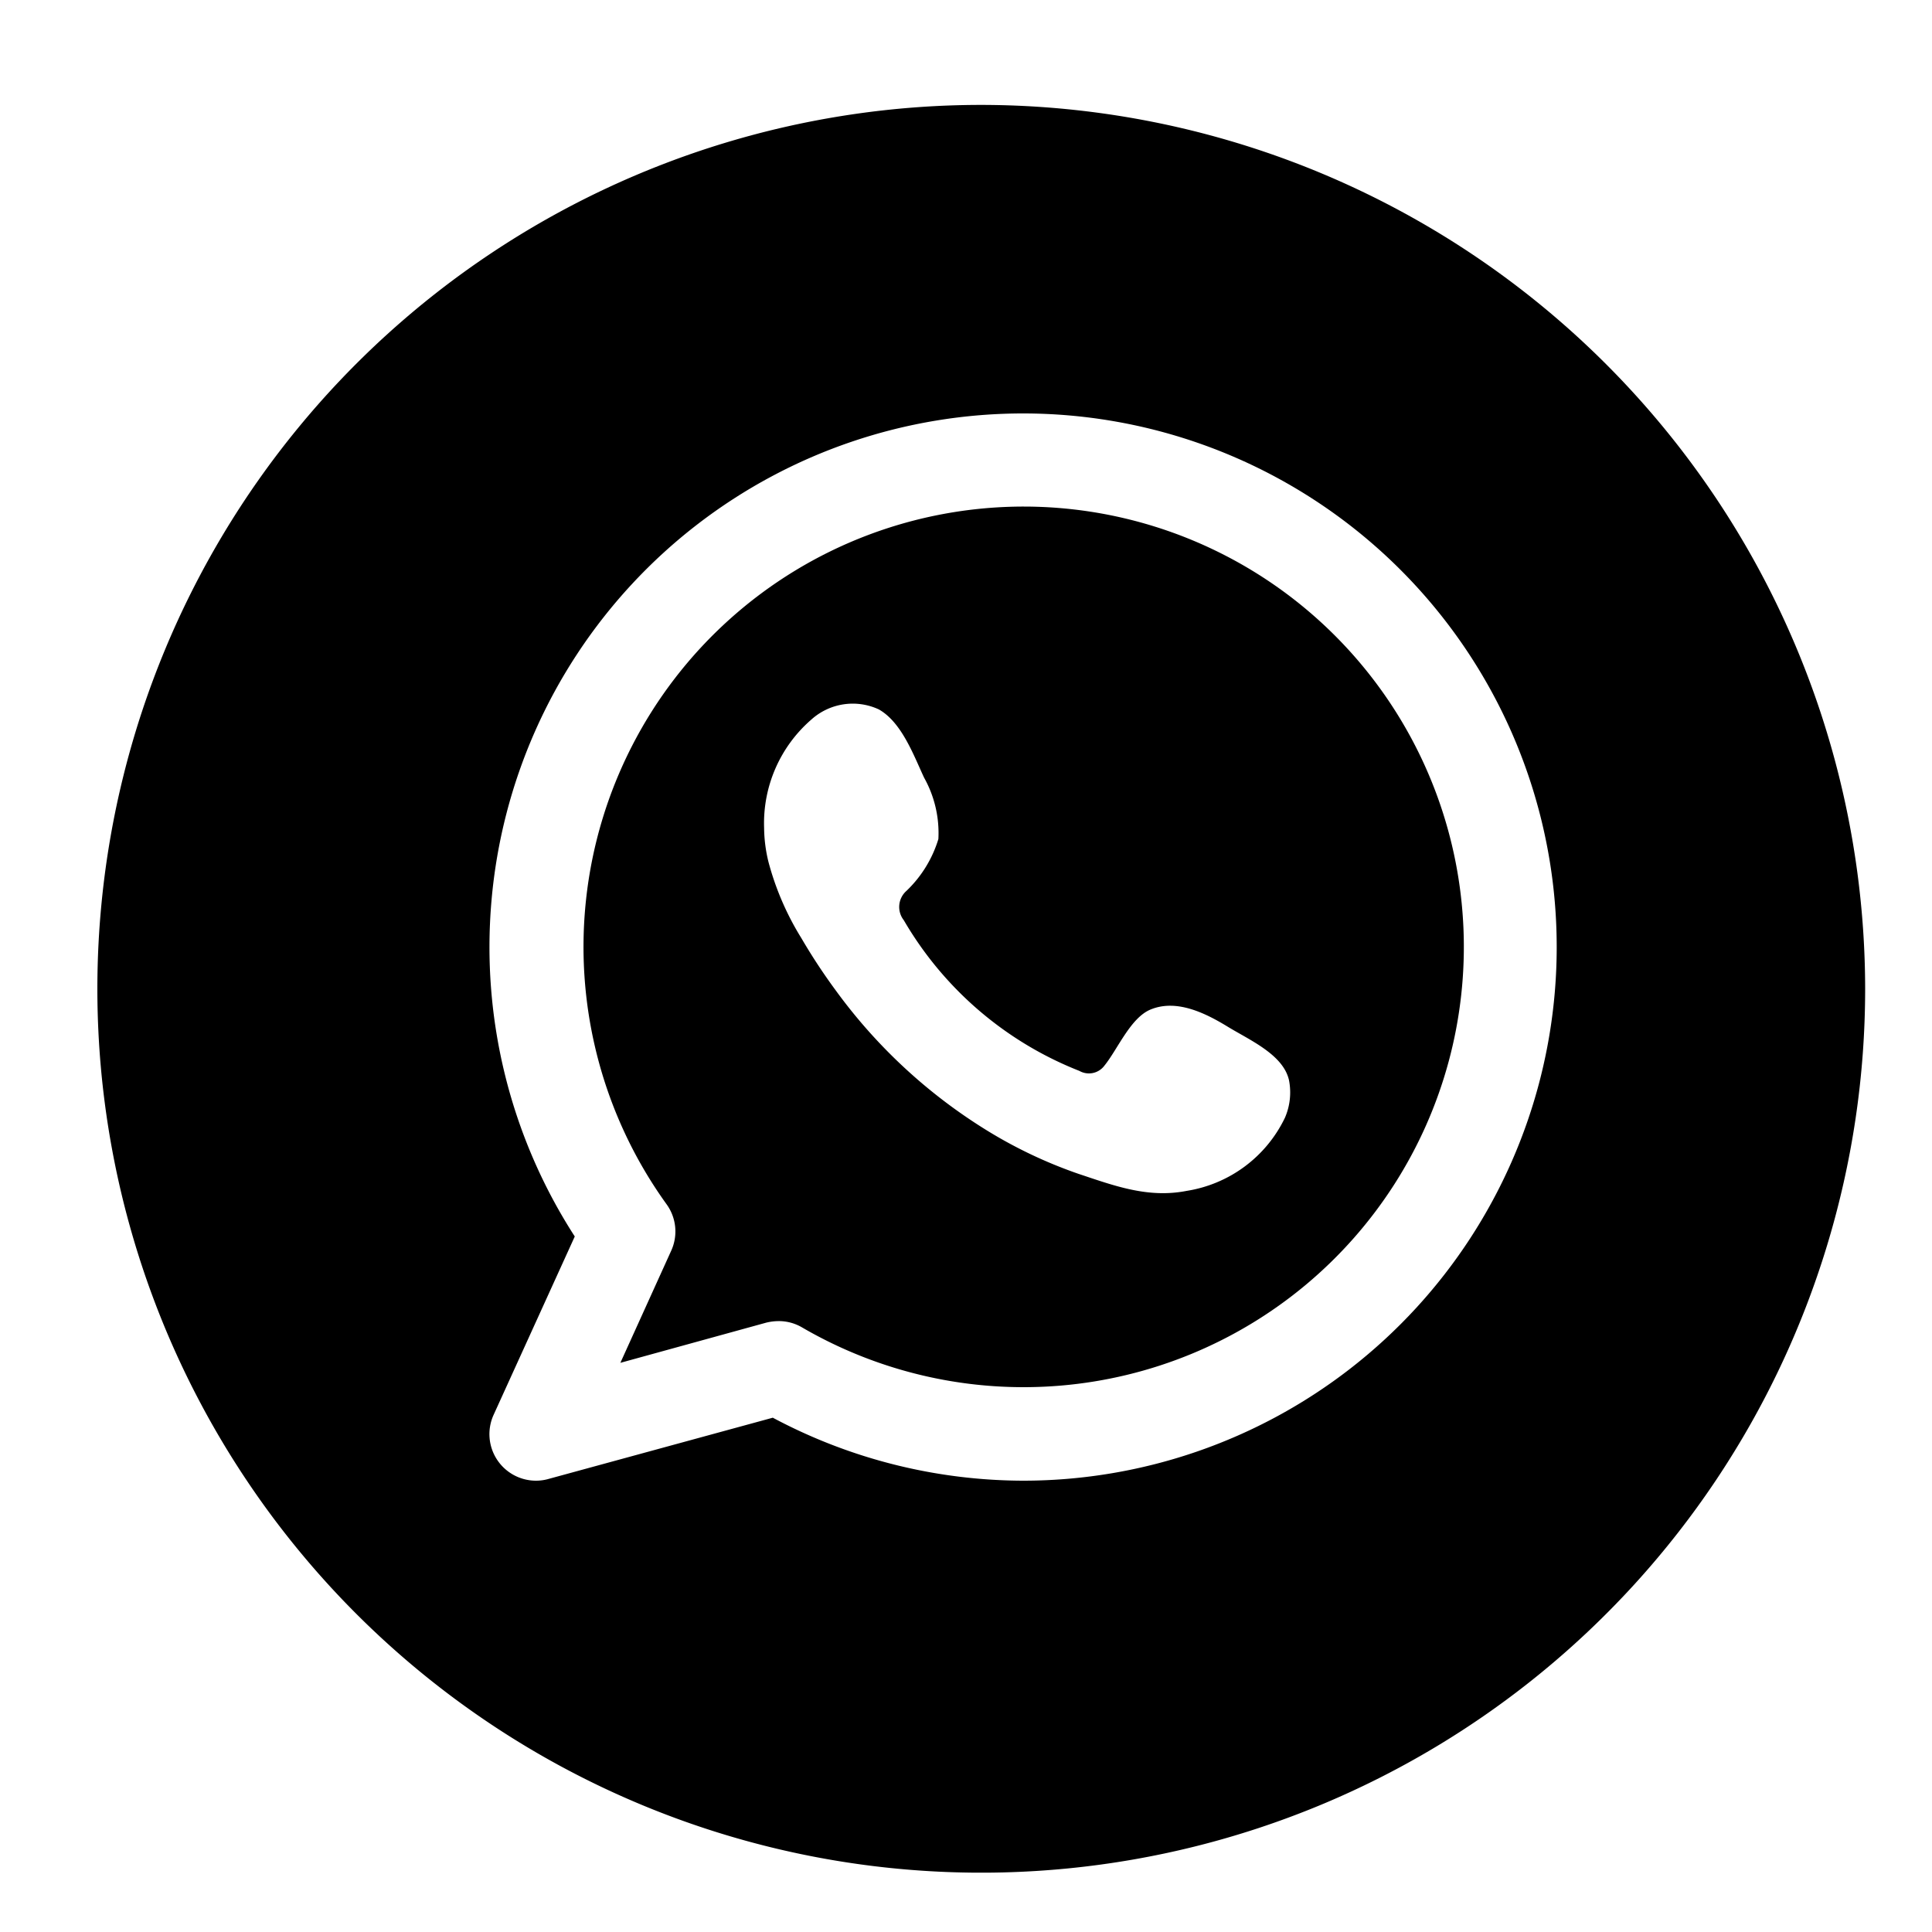<svg xmlns="http://www.w3.org/2000/svg" viewBox="0 0 100 100" id="whatsapp">
  <path d="M53,26.22a22.79,22.79,0,0,0-18.5,36.11,2.4,2.4,0,0,1,.24,2.41l-2.63,5.8,7.55-2.08a2.8,2.8,0,0,1,.64-.08,2.38,2.38,0,0,1,1.22.33A22.79,22.79,0,1,0,53,26.22ZM66.51,57.85a6.82,6.82,0,0,1-5.09,3.79c-2,.39-3.73-.26-5.62-.89A23.92,23.92,0,0,1,51,58.46a27.56,27.56,0,0,1-7.73-7.18,30.35,30.35,0,0,1-1.79-2.72,14.58,14.58,0,0,1-1.7-3.93,7.62,7.62,0,0,1-.23-1.78A7.1,7.1,0,0,1,42,37.24a3.2,3.2,0,0,1,3.49-.52c1.18.67,1.79,2.35,2.34,3.53a5.86,5.86,0,0,1,.74,3.18,6.2,6.2,0,0,1-1.65,2.68,1.11,1.11,0,0,0-.14,1.52,18.25,18.25,0,0,0,9.09,7.8,1,1,0,0,0,1.3-.28c.68-.84,1.35-2.48,2.39-2.9,1.36-.56,2.87.21,4,.9s2.87,1.44,3.16,2.77A3.3,3.3,0,0,1,66.51,57.85ZM53,26.22a22.79,22.79,0,0,0-18.5,36.11,2.4,2.4,0,0,1,.24,2.41l-2.63,5.8,7.55-2.08a2.8,2.8,0,0,1,.64-.08,2.38,2.38,0,0,1,1.22.33A22.79,22.79,0,1,0,53,26.22ZM66.51,57.85a6.82,6.82,0,0,1-5.09,3.79c-2,.39-3.73-.26-5.62-.89A23.92,23.92,0,0,1,51,58.46a27.56,27.56,0,0,1-7.73-7.18,30.35,30.35,0,0,1-1.79-2.72,14.58,14.58,0,0,1-1.7-3.93,7.62,7.62,0,0,1-.23-1.78A7.1,7.1,0,0,1,42,37.24a3.2,3.2,0,0,1,3.49-.52c1.18.67,1.79,2.35,2.34,3.53a5.86,5.86,0,0,1,.74,3.18,6.2,6.2,0,0,1-1.65,2.68,1.11,1.11,0,0,0-.14,1.52,18.25,18.25,0,0,0,9.09,7.8,1,1,0,0,0,1.3-.28c.68-.84,1.35-2.48,2.39-2.9,1.36-.56,2.87.21,4,.9s2.87,1.44,3.16,2.77A3.3,3.3,0,0,1,66.51,57.85ZM50.8,5.43A45.75,45.75,0,1,0,96.54,51.17,45.8,45.8,0,0,0,50.8,5.43ZM53,76.64a27.64,27.64,0,0,1-13-3.26L28.39,76.55a2.35,2.35,0,0,1-.64.09,2.41,2.41,0,0,1-2.2-3.41L29.75,64A27.62,27.62,0,1,1,53,76.64Zm0-50.42a22.79,22.79,0,0,0-18.5,36.11,2.4,2.4,0,0,1,.24,2.41l-2.63,5.8,7.55-2.08a2.8,2.8,0,0,1,.64-.08,2.38,2.38,0,0,1,1.22.33A22.79,22.79,0,1,0,53,26.22ZM66.51,57.85a6.82,6.82,0,0,1-5.09,3.79c-2,.39-3.73-.26-5.62-.89A23.92,23.92,0,0,1,51,58.46a27.56,27.56,0,0,1-7.73-7.18,30.35,30.35,0,0,1-1.79-2.72,14.58,14.58,0,0,1-1.7-3.93,7.62,7.62,0,0,1-.23-1.78A7.1,7.1,0,0,1,42,37.24a3.2,3.2,0,0,1,3.49-.52c1.18.67,1.79,2.35,2.34,3.53a5.86,5.86,0,0,1,.74,3.18,6.2,6.2,0,0,1-1.65,2.68,1.11,1.11,0,0,0-.14,1.52,18.25,18.25,0,0,0,9.09,7.8,1,1,0,0,0,1.3-.28c.68-.84,1.35-2.48,2.39-2.9,1.36-.56,2.87.21,4,.9s2.87,1.44,3.16,2.77A3.3,3.3,0,0,1,66.51,57.85Z"></path>
</svg>
